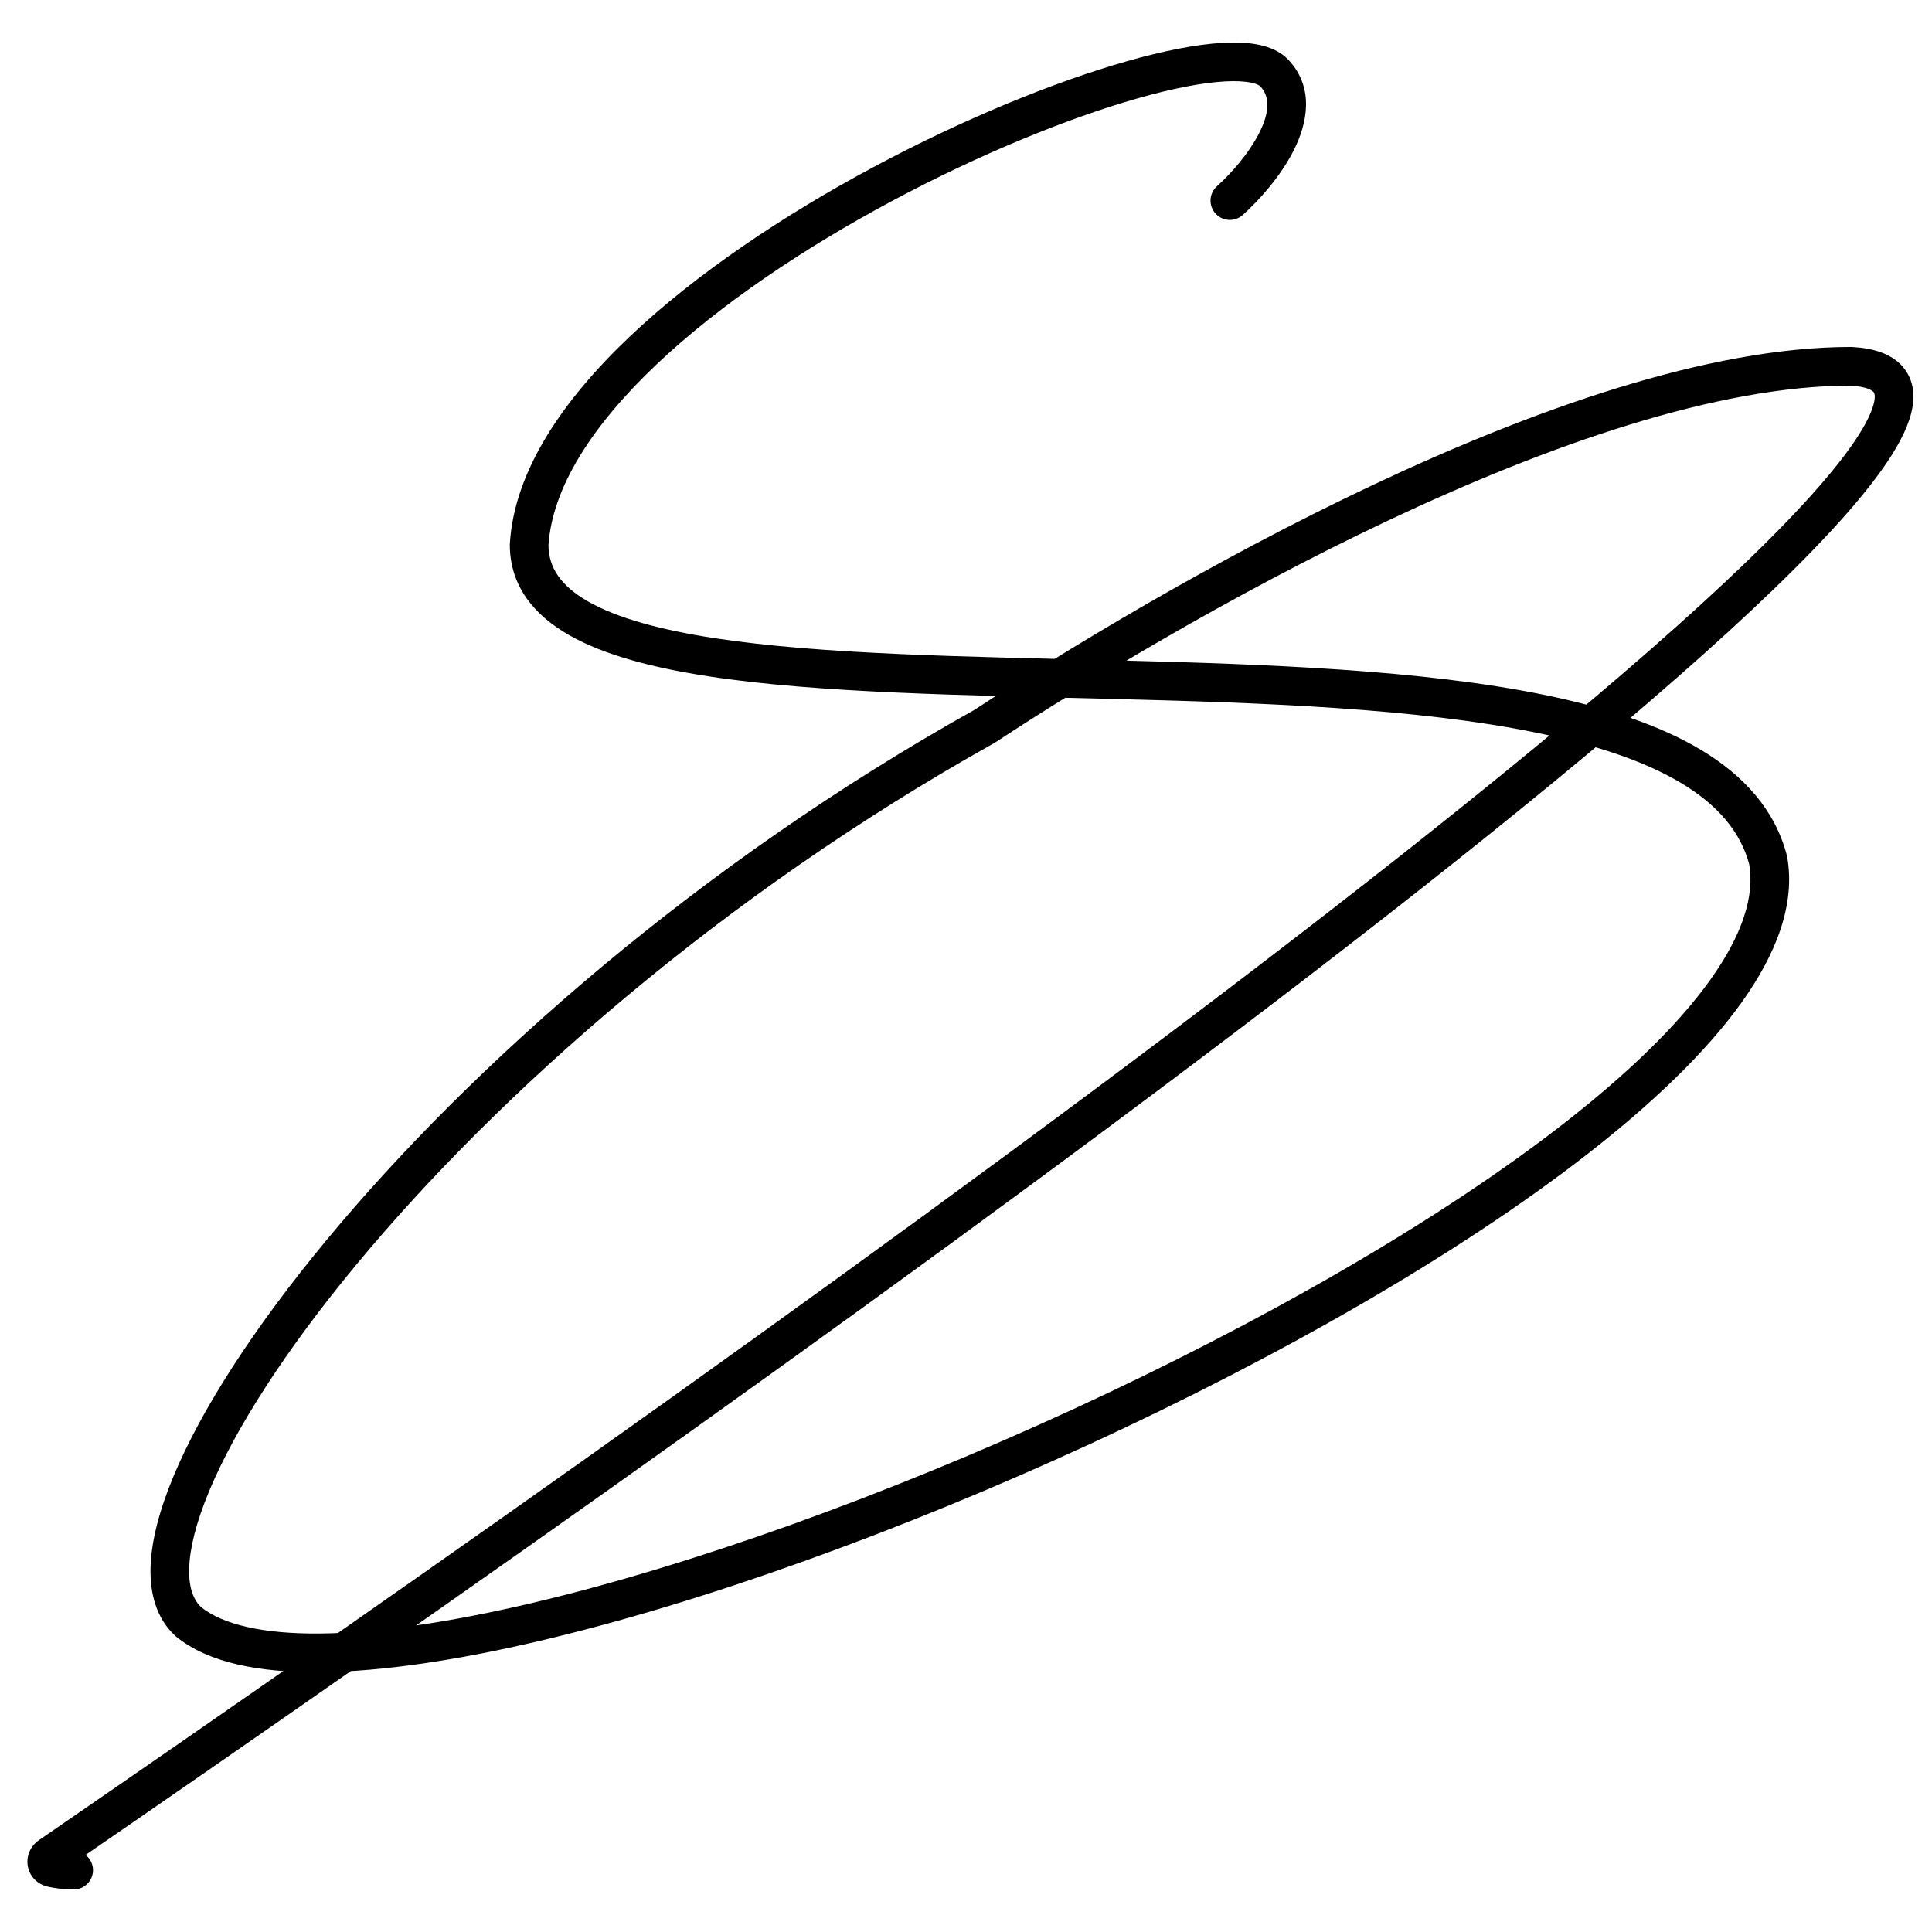 <svg width="500" height="500" viewBox="0 0 500 500" fill="none" xmlns="http://www.w3.org/2000/svg">
<path d="M314.953 48.185C312.894 50.025 312.715 53.185 314.555 55.245C316.394 57.304 319.555 57.483 321.615 55.643L314.953 48.185ZM329.824 18.93L333.48 15.52L333.48 15.52L329.824 18.93ZM136.94 140.97L131.95 140.666L131.94 140.818L131.94 140.97L136.94 140.97ZM457.589 222.604L462.51 221.719L462.475 221.525L462.425 221.335L457.589 222.604ZM48.742 419.682L45.347 423.353L45.463 423.46L45.584 423.559L48.742 419.682ZM254.814 187.972L257.251 192.337L257.409 192.249L257.559 192.151L254.814 187.972ZM479.021 94.793L479.287 89.8L479.154 89.793H479.021V94.793ZM19.067 489C21.829 489 24.067 486.761 24.067 484C24.067 481.239 21.829 479 19.067 479V489ZM12.906 480.353L10.073 476.233L12.906 480.353ZM13.45 483.388L12.381 488.272L13.45 483.388ZM321.615 55.643C325.748 51.951 331.42 45.694 334.873 38.794C338.242 32.059 340.299 22.828 333.48 15.52L326.168 22.341C328.581 24.928 328.715 28.753 325.93 34.319C323.228 39.719 318.513 45.005 314.953 48.185L321.615 55.643ZM333.48 15.52C331.429 13.322 328.63 12.191 325.888 11.61C323.099 11.018 319.891 10.892 316.459 11.082C309.587 11.463 301.057 13.16 291.594 15.855C272.619 21.258 249.104 30.903 226.077 43.228C203.062 55.548 180.293 70.674 162.941 87.14C145.745 103.459 133.098 121.826 131.95 140.666L141.931 141.274C142.844 126.305 153.174 110.194 169.825 94.393C186.321 78.739 208.27 64.103 230.796 52.045C253.312 39.993 276.163 30.647 294.332 25.472C303.442 22.878 311.178 21.39 317.012 21.067C319.933 20.905 322.187 21.047 323.813 21.392C325.487 21.747 326.055 22.22 326.168 22.341L333.48 15.52ZM131.94 140.97C131.94 151.59 138.157 159.186 147.371 164.417C156.401 169.544 168.903 172.807 183.268 175.017C212.056 179.447 250.552 179.936 289.102 180.91C327.921 181.891 366.887 183.362 397.449 189.586C412.724 192.696 425.546 196.93 435.086 202.652C444.556 208.332 450.498 215.285 452.753 223.874L462.425 221.335C459.322 209.515 451.226 200.672 440.23 194.076C429.305 187.523 415.234 183.002 399.444 179.787C367.874 173.358 328.018 171.891 289.354 170.914C250.42 169.929 212.773 169.439 184.788 165.134C170.767 162.976 159.725 159.932 152.308 155.721C145.075 151.614 141.94 146.841 141.94 140.97L131.94 140.97ZM452.668 223.49C454.172 231.848 450.938 241.977 442.525 253.714C434.179 265.358 421.234 277.872 404.803 290.685C371.973 316.287 326.049 342.454 277.735 364.706C229.436 386.95 179.02 405.156 137.302 414.946C116.427 419.845 97.912 422.593 83.017 422.751C67.873 422.911 57.508 420.373 51.899 415.805L45.584 423.559C54.04 430.445 67.464 432.916 83.123 432.75C99.032 432.582 118.336 429.669 139.587 424.682C182.12 414.7 233.182 396.234 281.918 373.789C330.638 351.351 377.304 324.811 410.952 298.571C427.76 285.464 441.526 272.273 450.653 259.539C459.713 246.898 464.715 233.975 462.51 221.719L452.668 223.49ZM52.136 416.01C50.144 414.169 48.81 411.052 48.958 405.885C49.106 400.685 50.767 393.971 54.126 385.908C60.829 369.82 73.815 349.497 92.245 327.259C129.06 282.84 186.913 231.61 257.251 192.337L252.376 183.606C180.937 223.494 122.133 275.528 84.546 320.878C65.775 343.526 52.124 364.713 44.895 382.062C41.288 390.719 39.159 398.705 38.962 405.6C38.764 412.527 40.529 418.899 45.347 423.353L52.136 416.01ZM257.559 192.151C280.244 177.25 318.204 154.087 359.336 134.669C400.64 115.169 444.436 99.793 479.021 99.793V89.793C442.084 89.793 396.582 106.026 355.066 125.626C313.377 145.307 274.995 168.733 252.069 183.793L257.559 192.151ZM478.755 99.786C483.245 100.025 484.602 101.114 484.902 101.491C485.015 101.633 485.645 102.514 484.592 105.604C483.563 108.627 481.245 112.676 477.427 117.757C473.653 122.778 468.609 128.552 462.39 135.006C437.454 160.883 394.756 196.538 343.434 236.32C240.894 315.802 104.823 411.077 10.073 476.233L15.739 484.473C110.504 419.306 246.778 323.894 349.561 244.223C400.9 204.428 444.107 168.391 469.59 141.945C475.976 135.319 481.318 129.224 485.421 123.765C489.478 118.366 492.526 113.326 494.058 108.829C495.567 104.399 495.956 99.329 492.732 95.271C489.694 91.447 484.618 90.084 479.287 89.8L478.755 99.786ZM12.381 488.272C14.172 488.664 16.462 489 19.067 489V479C17.312 479 15.748 478.772 14.518 478.503L12.381 488.272ZM10.073 476.233C7.881 477.741 6.736 480.329 7.192 482.939C7.656 485.594 9.681 487.681 12.381 488.272L14.518 478.503C15.684 478.758 16.79 479.773 17.042 481.217C17.287 482.616 16.637 483.855 15.739 484.473L10.073 476.233Z" fill="black"/>
</svg>
